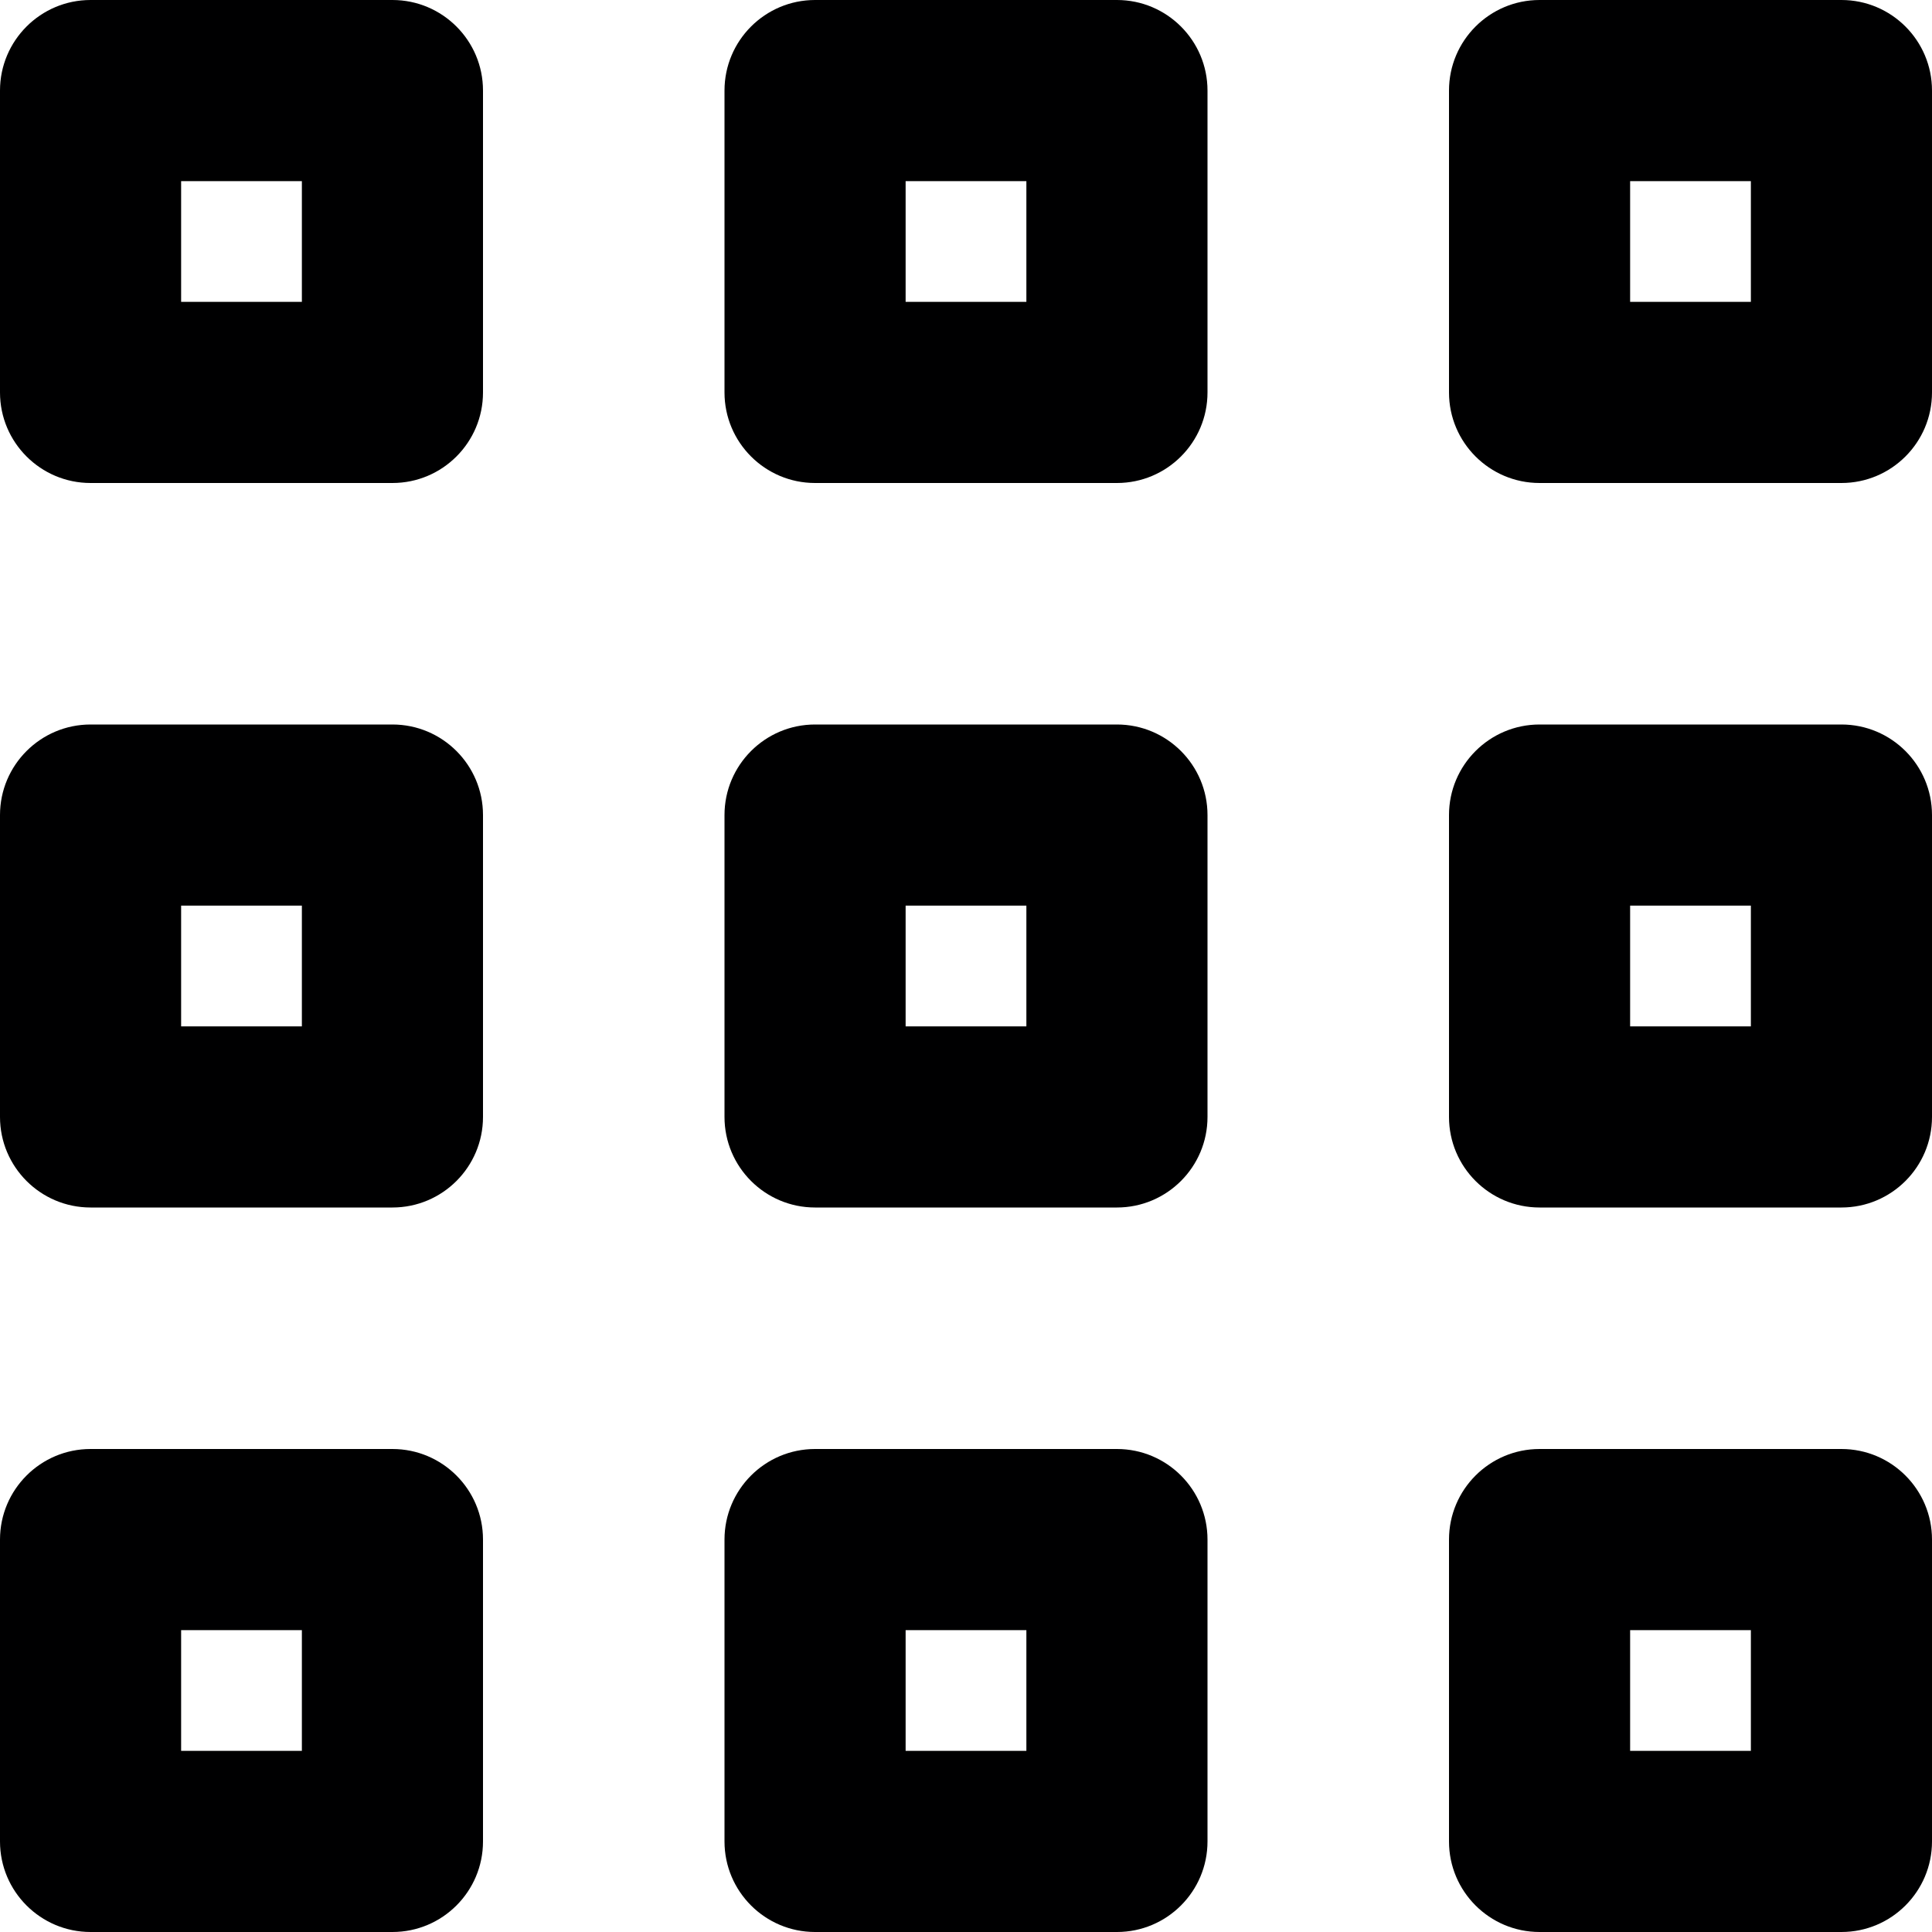 <svg width="16" height="16" viewBox="0 0 16 16" fill="none" xmlns="http://www.w3.org/2000/svg">
<g id="size=16">
<g id="Path">
<path fill-rule="evenodd" clip-rule="evenodd" d="M0 0.75C0 0.336 0.336 0 0.75 0H3.25C3.664 0 4 0.336 4 0.75V3.25C4 3.664 3.664 4 3.25 4H0.75C0.336 4 0 3.664 0 3.25V0.75ZM1.5 1.5V2.5H2.5V1.5H1.5Z" fill="#000001"/>
<path fill-rule="evenodd" clip-rule="evenodd" d="M6 0.75C6 0.336 6.336 0 6.75 0H9.25C9.664 0 10 0.336 10 0.75V3.25C10 3.664 9.664 4 9.25 4H6.75C6.336 4 6 3.664 6 3.25V0.75ZM7.5 1.5V2.5H8.5V1.5H7.5Z" fill="#000001"/>
<path fill-rule="evenodd" clip-rule="evenodd" d="M12.75 0C12.336 0 12 0.336 12 0.75V3.25C12 3.664 12.336 4 12.75 4H15.25C15.664 4 16 3.664 16 3.25V0.75C16 0.336 15.664 0 15.25 0H12.75ZM13.5 2.5V1.5H14.5V2.5H13.5Z" fill="#000001"/>
<path fill-rule="evenodd" clip-rule="evenodd" d="M0 6.75C0 6.336 0.336 6 0.75 6H3.25C3.664 6 4 6.336 4 6.75V9.25C4 9.664 3.664 10 3.25 10H0.75C0.336 10 0 9.664 0 9.25V6.75ZM1.5 7.5V8.5H2.5V7.5H1.5Z" fill="#000001"/>
<path fill-rule="evenodd" clip-rule="evenodd" d="M6.75 6C6.336 6 6 6.336 6 6.75V9.25C6 9.664 6.336 10 6.75 10H9.25C9.664 10 10 9.664 10 9.25V6.75C10 6.336 9.664 6 9.25 6H6.75ZM7.5 8.5V7.5H8.5V8.5H7.5Z" fill="#000001"/>
<path fill-rule="evenodd" clip-rule="evenodd" d="M12 6.75C12 6.336 12.336 6 12.75 6H15.25C15.664 6 16 6.336 16 6.75V9.25C16 9.664 15.664 10 15.25 10H12.75C12.336 10 12 9.664 12 9.25V6.75ZM13.5 7.5V8.5H14.5V7.5H13.5Z" fill="#000001"/>
<path fill-rule="evenodd" clip-rule="evenodd" d="M0.75 12C0.336 12 0 12.336 0 12.75V15.25C0 15.664 0.336 16 0.75 16H3.25C3.664 16 4 15.664 4 15.25V12.75C4 12.336 3.664 12 3.25 12H0.75ZM1.5 14.5V13.5H2.5V14.5H1.5Z" fill="#000001"/>
<path fill-rule="evenodd" clip-rule="evenodd" d="M6 12.75C6 12.336 6.336 12 6.75 12H9.25C9.664 12 10 12.336 10 12.75V15.25C10 15.664 9.664 16 9.25 16H6.75C6.336 16 6 15.664 6 15.25V12.75ZM7.5 13.5V14.5H8.5V13.5H7.5Z" fill="#000001"/>
<path fill-rule="evenodd" clip-rule="evenodd" d="M12.75 12C12.336 12 12 12.336 12 12.75V15.25C12 15.664 12.336 16 12.75 16H15.25C15.664 16 16 15.664 16 15.25V12.75C16 12.336 15.664 12 15.25 12H12.75ZM13.5 14.5V13.5H14.5V14.5H13.5Z" fill="#000001"/>
</g>
</g>
</svg>
